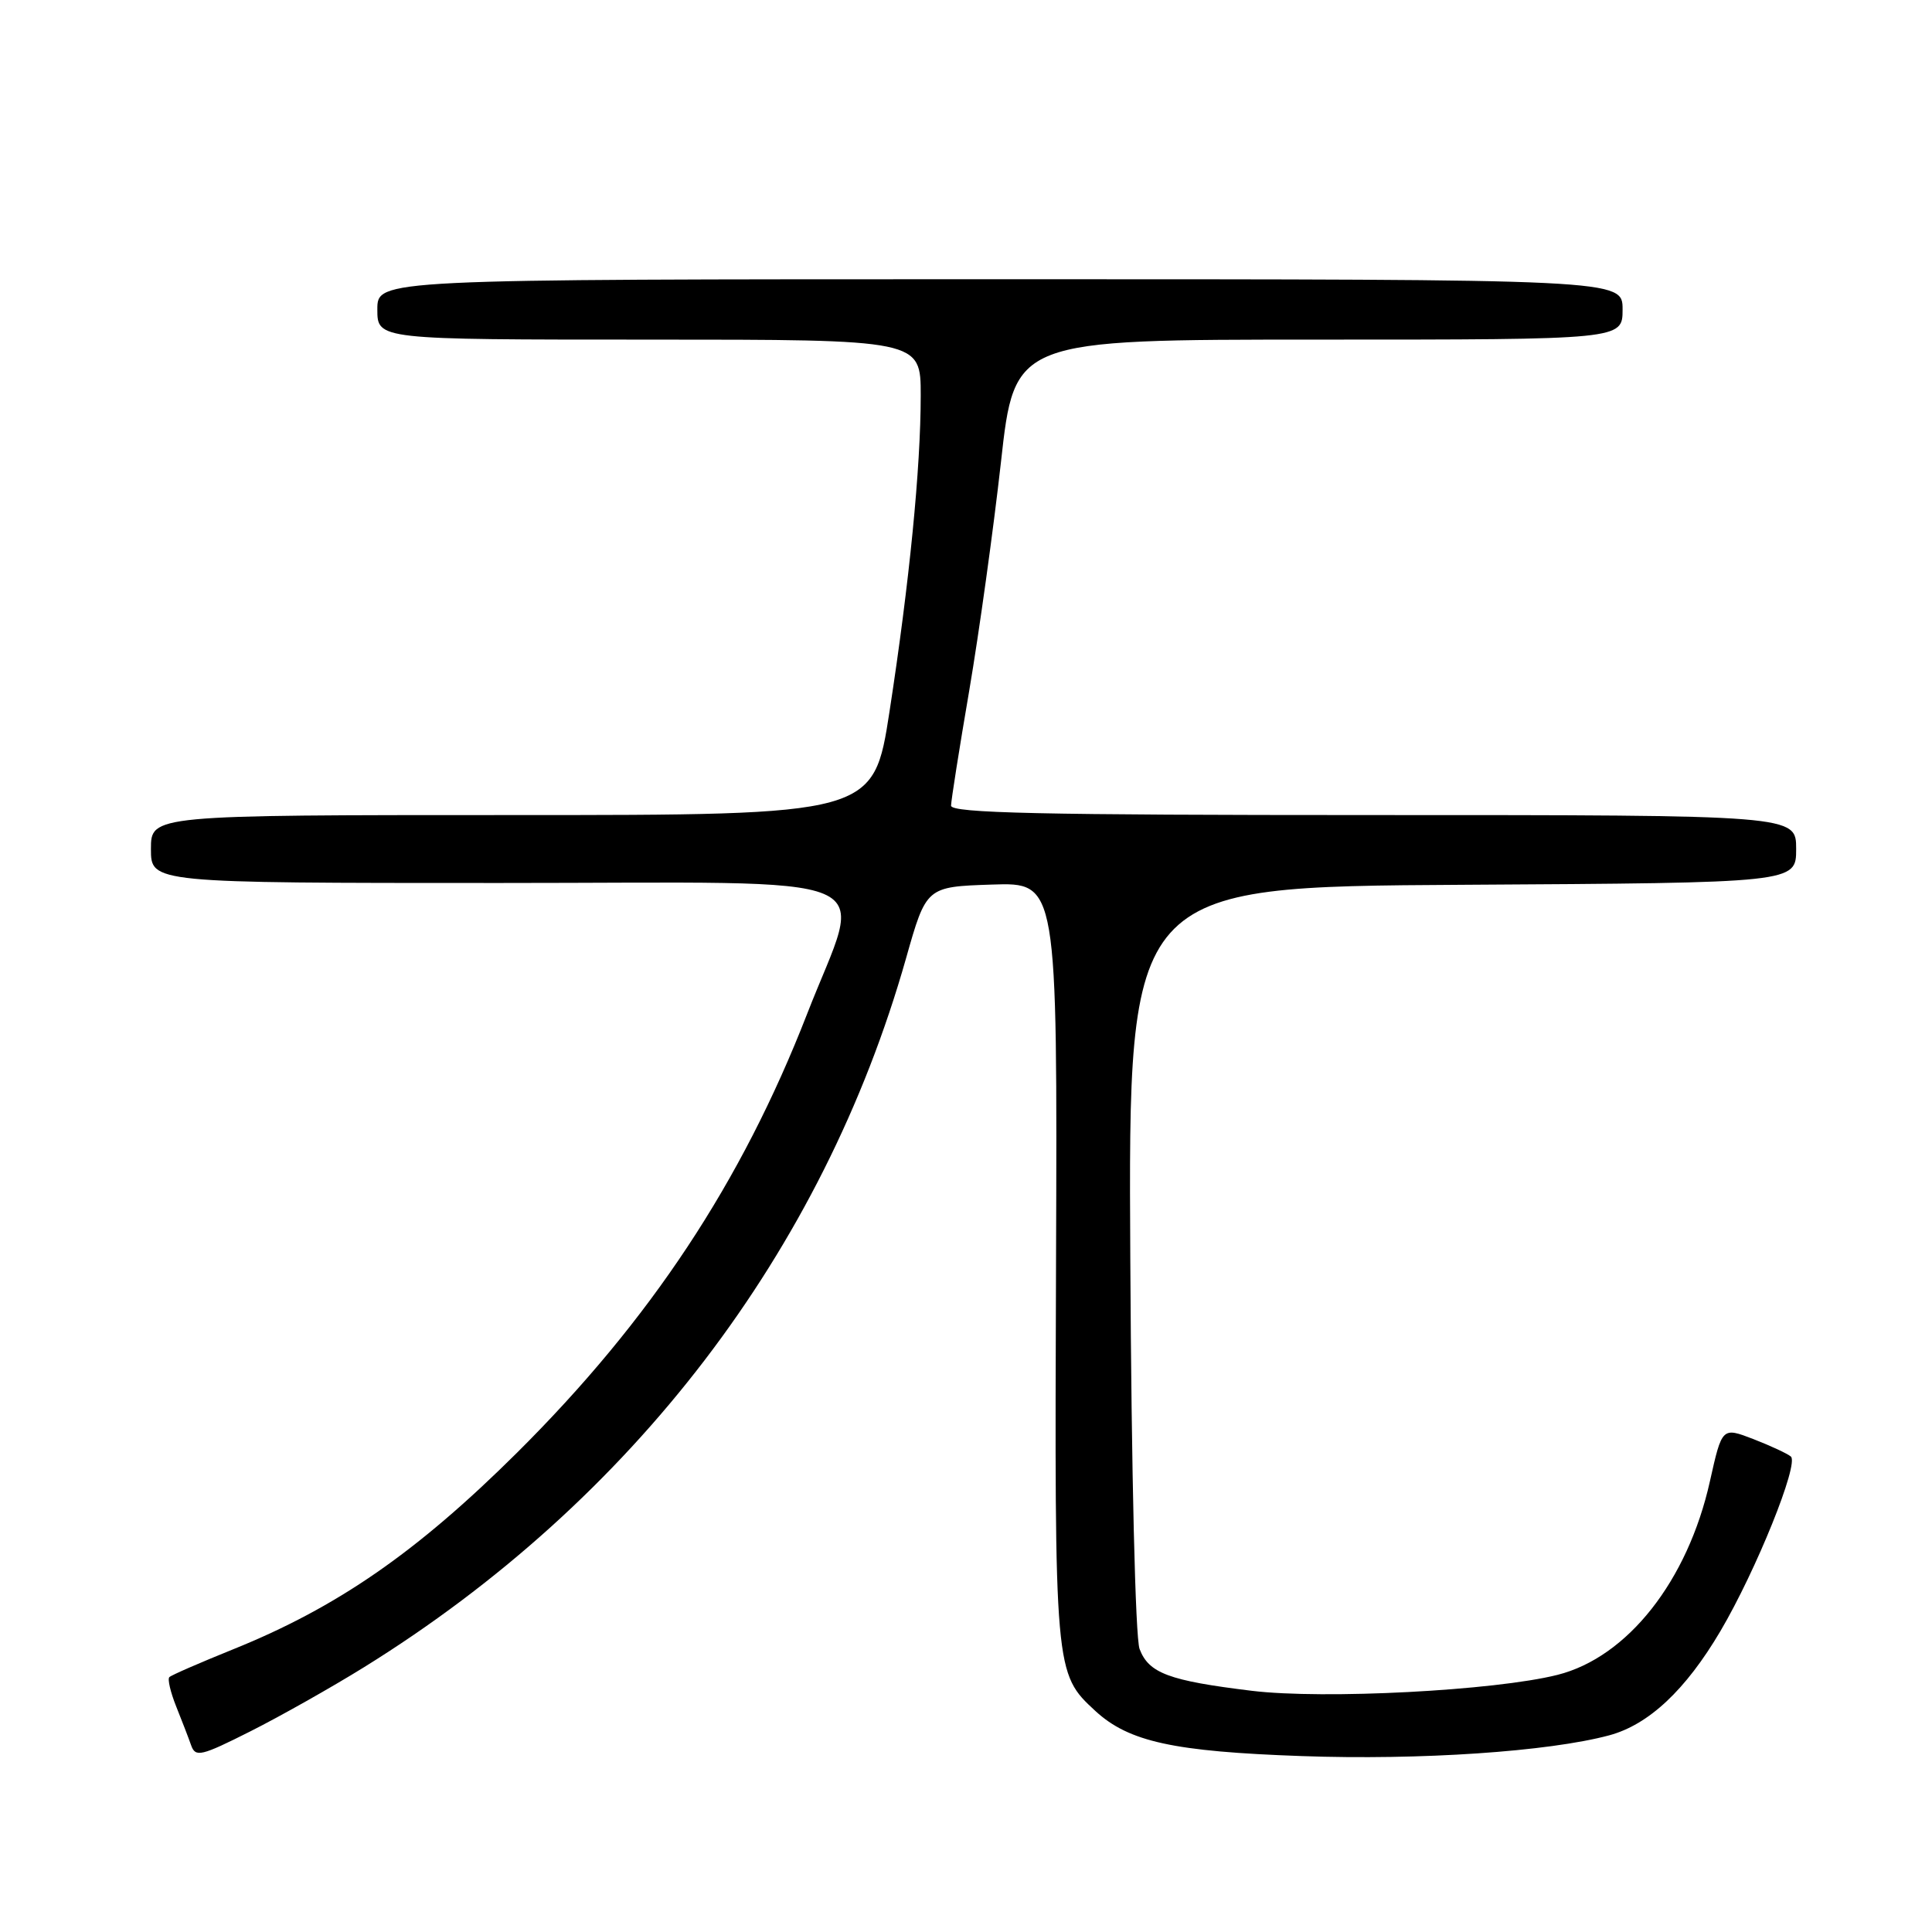 <?xml version="1.0" encoding="UTF-8" standalone="no"?>
<!DOCTYPE svg PUBLIC "-//W3C//DTD SVG 1.1//EN" "http://www.w3.org/Graphics/SVG/1.1/DTD/svg11.dtd" >
<svg xmlns="http://www.w3.org/2000/svg" xmlns:xlink="http://www.w3.org/1999/xlink" version="1.1" viewBox="0 0 256 256">
 <g >
 <path fill="currentColor"
d=" M 48.26 220.90 C 83.80 198.85 109.03 165.86 120.05 127.00 C 122.74 117.50 122.74 117.50 131.43 117.21 C 140.11 116.92 140.11 116.92 139.93 167.21 C 139.73 221.64 139.74 221.73 145.15 226.72 C 149.58 230.79 155.49 232.09 172.50 232.69 C 188.19 233.25 205.19 232.10 213.23 229.94 C 218.46 228.53 223.36 223.94 227.97 216.12 C 232.70 208.09 238.40 193.96 237.30 193.00 C 236.86 192.62 234.63 191.58 232.34 190.69 C 228.18 189.09 228.18 189.09 226.57 196.29 C 223.63 209.47 215.66 219.59 206.37 221.93 C 198.05 224.02 175.44 225.20 165.87 224.04 C 154.88 222.70 152.22 221.71 151.00 218.50 C 150.44 217.03 149.92 195.24 149.77 166.73 C 149.50 117.50 149.50 117.50 193.75 117.24 C 238.00 116.98 238.00 116.98 238.00 112.49 C 238.00 108.00 238.00 108.00 182.00 108.00 C 137.86 108.00 126.00 107.74 126.02 106.75 C 126.03 106.06 127.11 99.20 128.43 91.50 C 129.74 83.80 131.63 70.19 132.63 61.25 C 134.43 45.00 134.43 45.00 174.72 45.00 C 215.00 45.00 215.00 45.00 215.00 41.00 C 215.00 37.00 215.00 37.00 132.50 37.00 C 50.00 37.00 50.00 37.00 50.00 41.00 C 50.00 45.00 50.00 45.00 86.00 45.00 C 122.00 45.00 122.00 45.00 122.00 52.39 C 122.00 62.01 120.51 77.10 117.87 94.25 C 115.75 108.00 115.75 108.00 67.88 108.00 C 20.00 108.00 20.00 108.00 20.00 112.50 C 20.00 117.00 20.00 117.00 66.11 117.00 C 118.98 117.00 114.44 115.07 106.93 134.39 C 98.26 156.66 86.20 174.90 68.50 192.50 C 55.24 205.67 44.69 212.98 30.87 218.55 C 26.49 220.32 22.69 221.97 22.44 222.23 C 22.18 222.48 22.59 224.22 23.34 226.10 C 24.09 227.97 24.99 230.30 25.33 231.27 C 25.90 232.88 26.65 232.70 33.18 229.41 C 37.15 227.41 43.94 223.58 48.26 220.90 Z "/>
</g>
</svg>